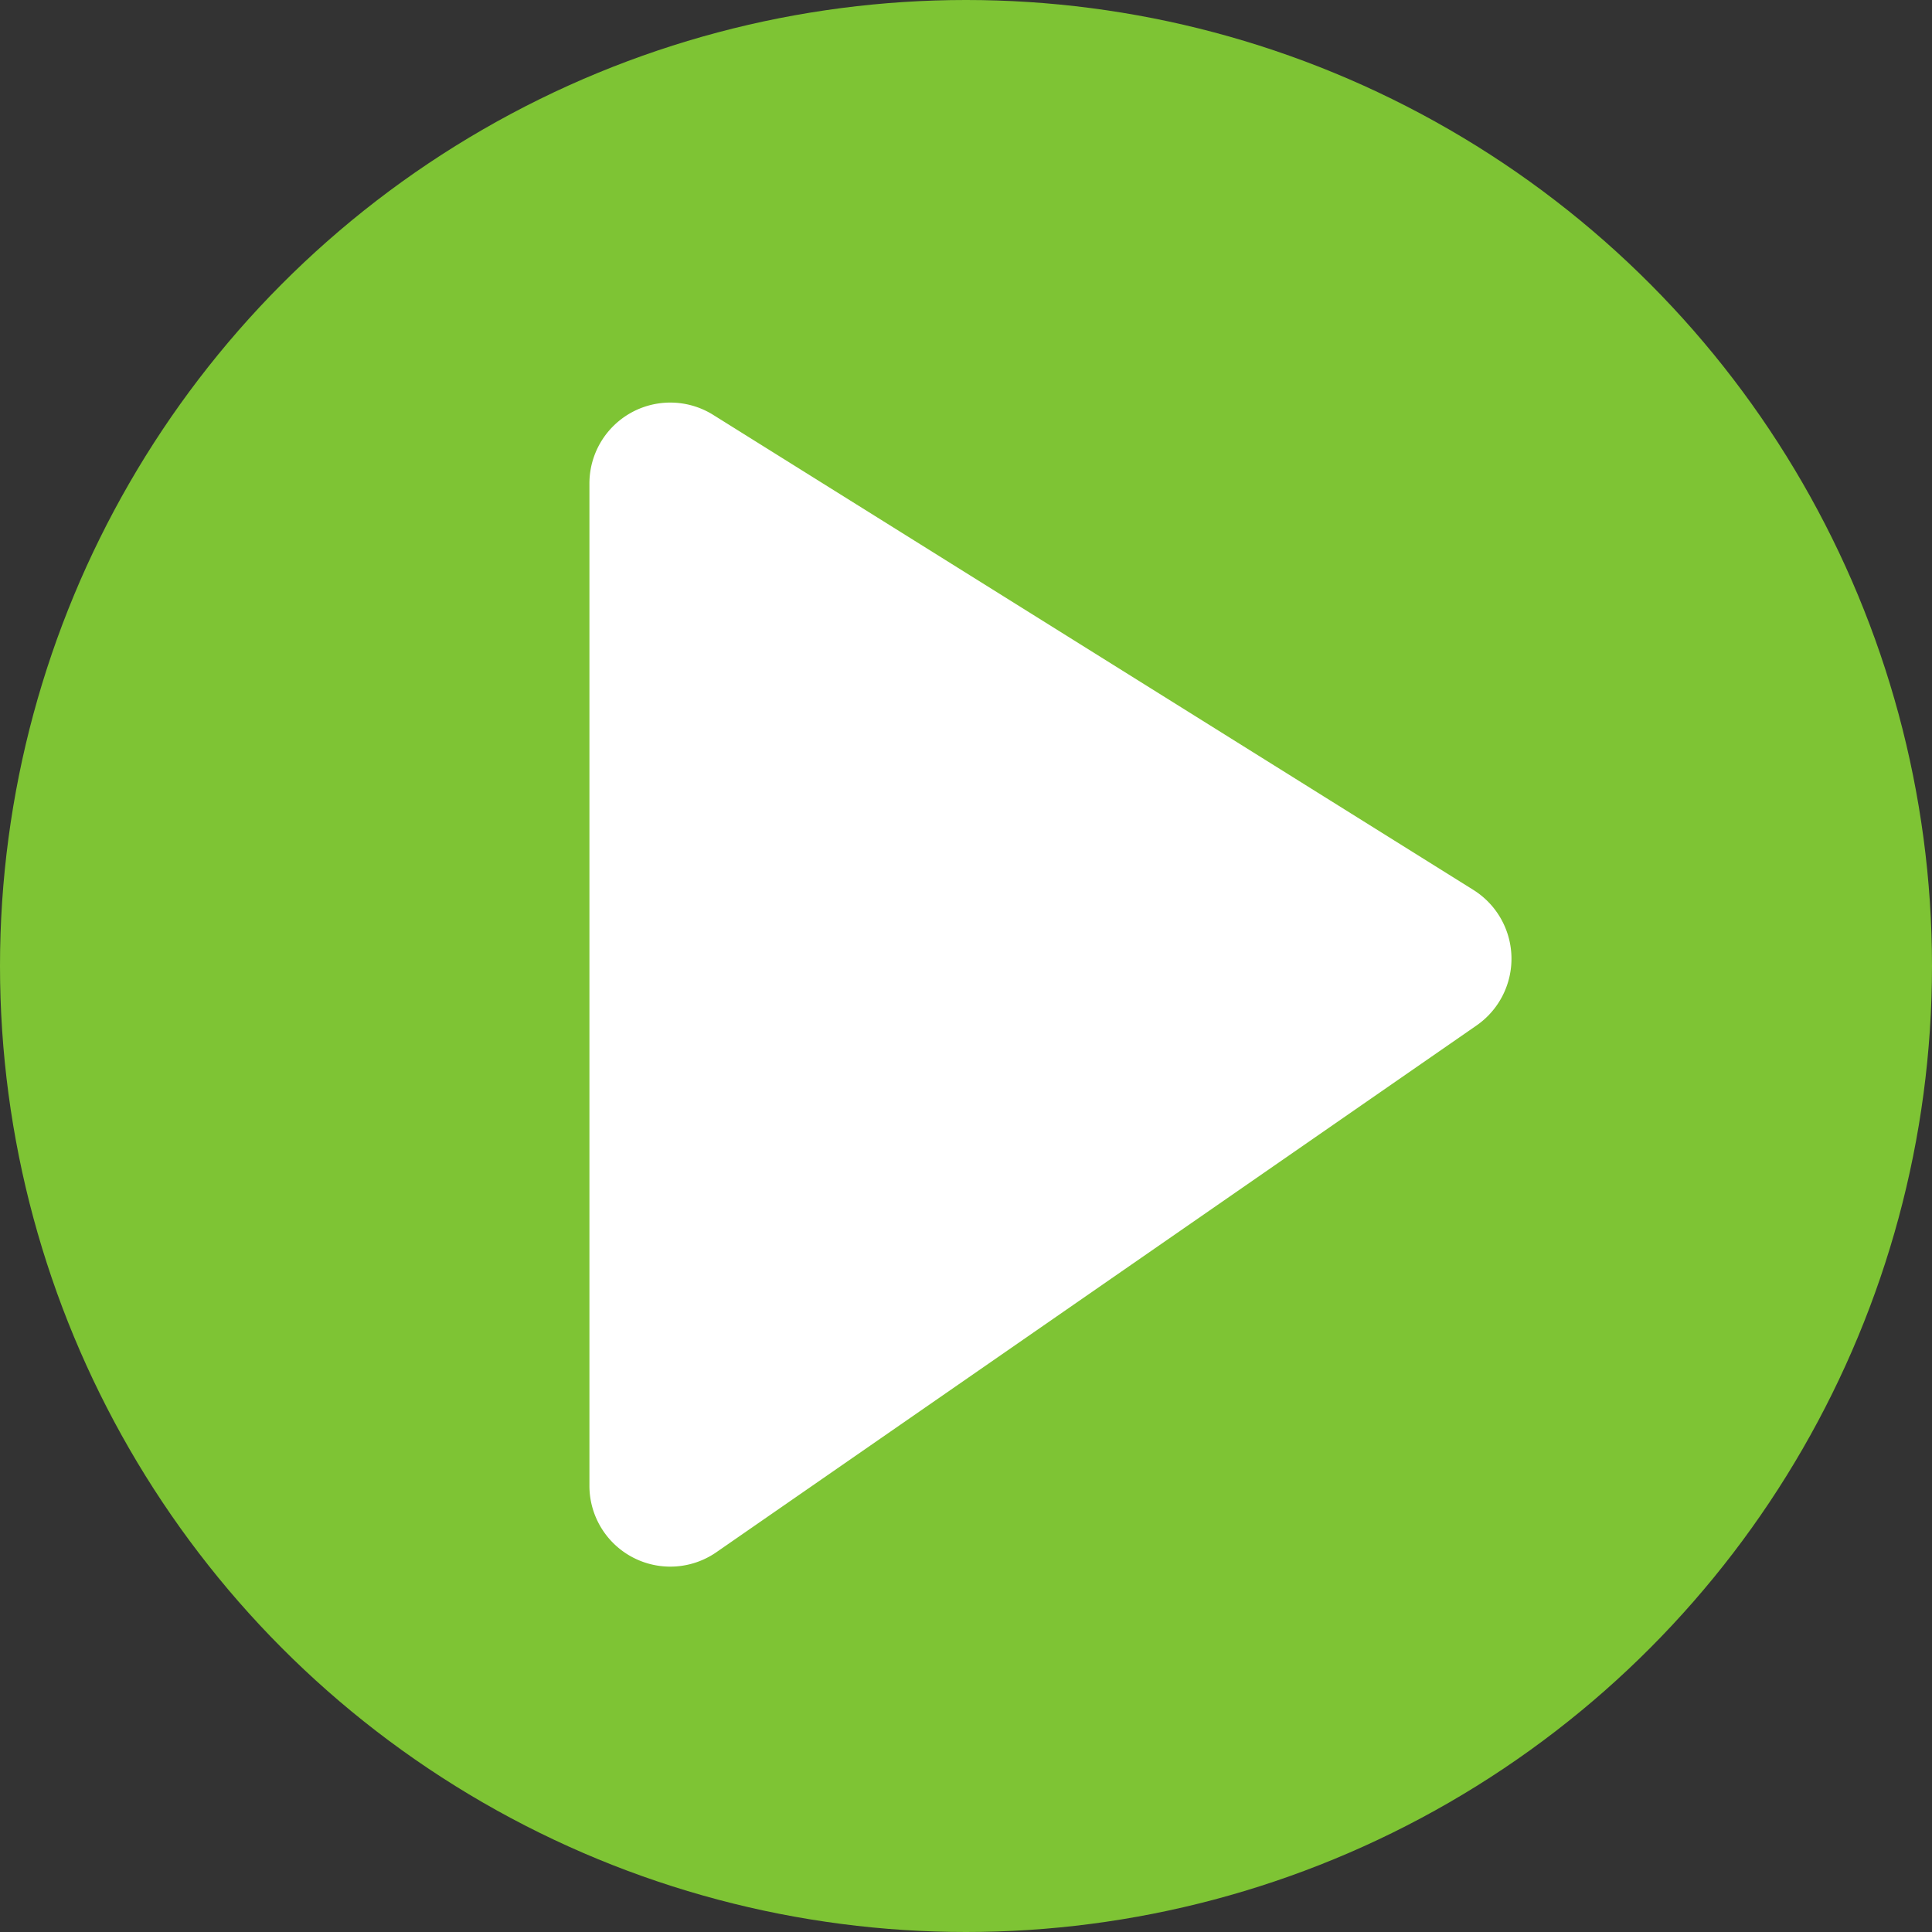 <svg xmlns="http://www.w3.org/2000/svg" viewBox="0 0 59 59"><rect x="0" y="0" width="59" height="59" fill="#333333" stroke="none"/><defs><style>.cls-1{fill:#7ec434;}.cls-2{fill:#fff;}</style></defs><title>playBtn</title><g id="Layer_2" data-name="Layer 2"><g id="Main"><g id="buttons_copy" data-name="buttons copy"><circle class="cls-1" cx="29.5" cy="29.5" r="29.5"/><path class="cls-2" d="M45,27.18,21.78,12.67A2.47,2.47,0,0,0,18,14.77V45.4a2.47,2.47,0,0,0,3.88,2L45.1,31.31A2.48,2.48,0,0,0,45,27.18Z"/></g></g></g></svg>